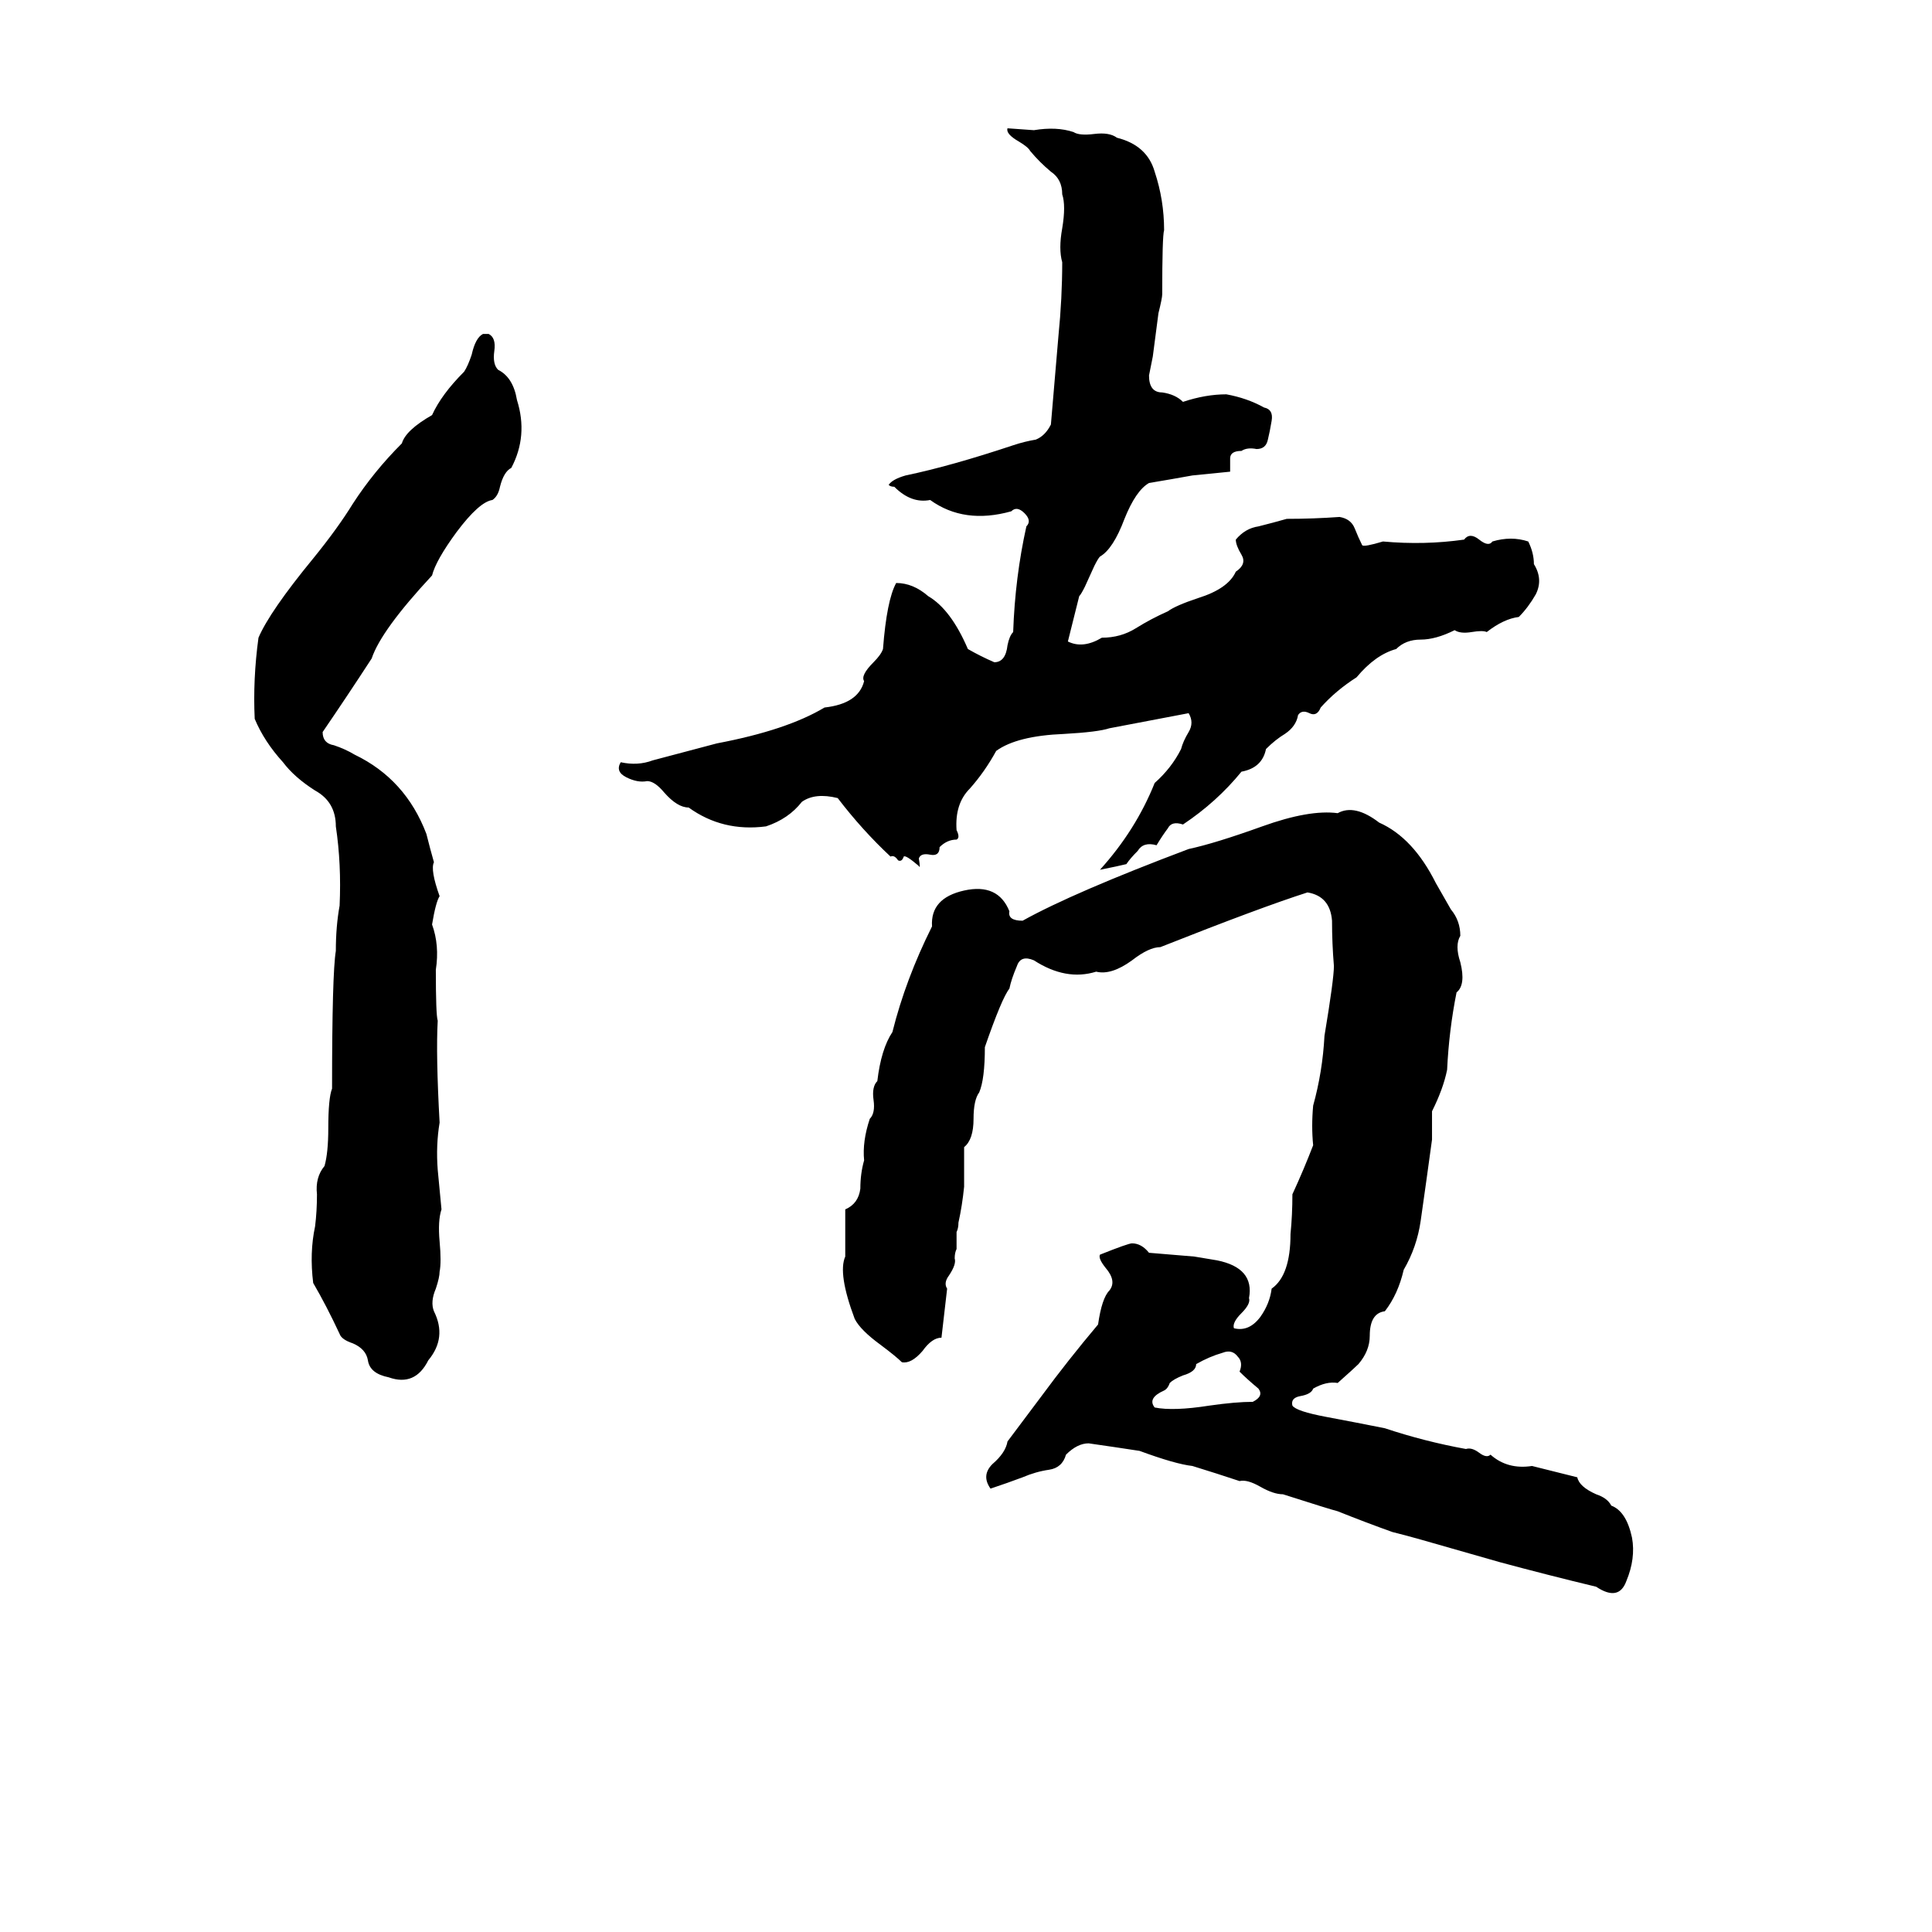 <svg xmlns="http://www.w3.org/2000/svg" viewBox="0 -800 1024 1024">
	<path fill="#000000" d="M572 -484Q569 -472 566 -460Q574 -456 584 -462Q594 -462 602 -467Q610 -472 619 -476Q623 -479 635 -483Q651 -488 655 -497Q661 -501 658 -506Q655 -511 655 -514Q660 -520 667 -521Q675 -523 682 -525Q696 -525 710 -526Q716 -525 718 -520Q720 -515 722 -511Q723 -510 733 -513Q755 -511 776 -514Q779 -518 784 -514Q789 -510 791 -513Q801 -516 810 -513Q813 -507 813 -501Q818 -493 814 -485Q810 -478 805 -473Q797 -472 788 -465Q786 -466 780 -465Q774 -464 771 -466Q761 -461 753 -461Q745 -461 740 -456Q729 -453 719 -441Q708 -434 700 -425Q698 -420 694 -422Q690 -424 688 -421Q687 -415 681 -411Q676 -408 671 -403Q669 -393 658 -391Q645 -375 627 -363Q621 -365 619 -361Q616 -357 613 -352Q606 -354 603 -349Q599 -345 597 -342Q593 -341 583 -339Q602 -360 612 -385Q621 -393 626 -403Q627 -407 630 -412Q633 -417 630 -422Q609 -418 588 -414Q582 -412 564 -411Q539 -410 528 -402Q522 -391 514 -382Q506 -374 507 -360Q509 -356 507 -355Q502 -355 498 -351Q498 -346 493 -347Q488 -348 487 -345Q488 -339 487 -341Q480 -347 479 -346Q478 -343 476 -344Q474 -347 472 -346Q457 -360 444 -377Q432 -380 425 -375Q418 -366 406 -362Q383 -359 365 -372Q359 -372 352 -380Q347 -386 343 -386Q338 -385 332 -388Q326 -391 329 -396Q338 -394 346 -397L380 -406Q417 -413 437 -425Q455 -427 458 -439Q456 -442 463 -449Q467 -453 468 -456Q470 -482 475 -491Q484 -491 492 -484Q504 -477 513 -456Q520 -452 527 -449Q533 -449 534 -458Q535 -463 537 -465Q538 -494 544 -521Q547 -524 543 -528Q539 -532 536 -529Q511 -522 493 -535Q483 -533 474 -542Q472 -542 471 -543Q473 -546 480 -548Q504 -553 537 -564Q543 -566 549 -567Q554 -569 557 -575Q559 -598 561 -622Q563 -642 563 -661Q561 -668 563 -679Q565 -691 563 -697Q563 -705 557 -709Q551 -714 546 -720Q545 -722 540 -725Q533 -729 534 -732L548 -731Q560 -733 569 -730Q572 -728 580 -729Q588 -730 592 -727Q608 -723 612 -709Q617 -694 617 -678Q616 -675 616 -644Q616 -642 614 -634L611 -611Q610 -606 609 -601Q609 -592 616 -592Q623 -591 627 -587Q639 -591 650 -591Q661 -589 670 -584Q675 -583 674 -577Q673 -571 672 -567Q671 -562 666 -562Q661 -563 658 -561Q652 -561 652 -557Q652 -554 652 -550Q642 -549 632 -548Q621 -546 609 -544Q602 -540 596 -525Q590 -509 583 -505Q582 -504 580 -500L575 -489Q573 -485 572 -484ZM256 -623H259Q263 -621 262 -614Q261 -607 264 -604Q272 -600 274 -588Q280 -569 271 -552Q267 -550 265 -542Q264 -537 261 -535Q254 -534 242 -518Q231 -503 229 -495Q202 -466 197 -451Q184 -431 171 -412Q171 -406 177 -405Q183 -403 188 -400Q215 -387 226 -358Q228 -350 230 -343Q228 -339 233 -325Q231 -322 229 -310Q233 -299 231 -286Q231 -262 232 -259Q231 -241 233 -205Q231 -193 232 -180Q233 -169 234 -159Q232 -153 233 -142Q234 -131 233 -126Q233 -123 231 -117Q228 -110 230 -105Q237 -91 227 -79Q220 -65 206 -70Q196 -72 195 -79Q194 -85 187 -88Q181 -90 180 -93Q173 -108 166 -120Q164 -136 167 -150Q168 -158 168 -167Q167 -176 172 -182Q174 -189 174 -202Q174 -218 176 -223Q176 -284 178 -296Q178 -309 180 -320Q181 -342 178 -362Q178 -375 167 -381Q156 -388 150 -396Q140 -407 135 -419Q134 -440 137 -462Q143 -476 166 -504Q179 -520 187 -533Q198 -550 213 -565Q215 -572 229 -580Q234 -591 246 -603Q248 -606 250 -612Q252 -621 256 -623ZM511 -328Q529 -332 535 -317Q534 -312 542 -312Q569 -327 630 -350Q644 -353 669 -362Q694 -371 709 -369Q718 -374 731 -364Q749 -356 761 -332Q765 -325 769 -318Q774 -312 774 -304Q771 -299 774 -290Q777 -278 772 -274Q768 -254 767 -233Q765 -223 759 -211V-196Q756 -174 753 -153Q751 -139 744 -127Q741 -114 734 -105Q726 -104 726 -92Q726 -84 720 -77Q718 -75 709 -67Q703 -68 696 -64Q695 -61 689 -60Q684 -59 685 -55Q687 -52 703 -49Q719 -46 734 -43Q755 -36 777 -32Q780 -33 784 -30Q788 -27 790 -29Q799 -21 812 -23Q824 -20 836 -17Q837 -12 846 -8Q852 -6 854 -2Q862 1 865 15Q867 26 862 38Q858 49 846 41Q821 35 795 28Q774 22 753 16Q746 14 738 12Q724 7 709 1Q705 0 680 -8Q675 -8 668 -12Q661 -16 657 -15Q645 -19 632 -23Q623 -24 604 -31Q591 -33 577 -35Q571 -35 565 -29Q563 -22 556 -21Q549 -20 542 -17Q534 -14 525 -11Q520 -18 526 -24Q533 -30 534 -36Q543 -48 552 -60Q566 -79 582 -98Q584 -112 588 -116Q592 -121 586 -128Q582 -133 583 -135Q598 -141 600 -141Q605 -141 609 -136Q621 -135 633 -134Q639 -133 645 -132Q665 -128 662 -112Q663 -109 658 -104Q653 -99 654 -96Q662 -94 668 -102Q673 -109 674 -117Q684 -124 684 -146Q685 -156 685 -167Q691 -180 696 -193Q695 -203 696 -214Q701 -232 702 -251Q707 -281 707 -288Q706 -300 706 -312Q705 -325 693 -327Q668 -319 615 -298Q609 -298 600 -291Q589 -283 581 -285Q565 -280 548 -291Q541 -294 539 -288Q536 -281 535 -276Q531 -271 522 -245Q522 -228 519 -221Q516 -217 516 -207Q516 -196 511 -192Q511 -181 511 -171Q510 -161 508 -152Q508 -149 507 -147V-138Q506 -136 506 -133Q507 -130 503 -124Q500 -120 502 -117L499 -91Q494 -91 489 -84Q483 -77 478 -78Q475 -81 467 -87Q456 -95 453 -101Q444 -125 448 -134Q448 -146 448 -159Q455 -162 456 -170Q456 -178 458 -185Q457 -195 461 -207Q464 -210 463 -217Q462 -224 465 -227Q467 -244 473 -253Q480 -281 494 -309Q493 -324 511 -328ZM648 -83Q641 -81 634 -77Q634 -73 627 -71Q622 -69 620 -67Q619 -64 617 -63Q608 -59 612 -54Q622 -52 641 -55Q655 -57 664 -57Q670 -60 667 -64Q661 -69 657 -73Q659 -78 656 -81Q653 -85 648 -83Z"/>
</svg>